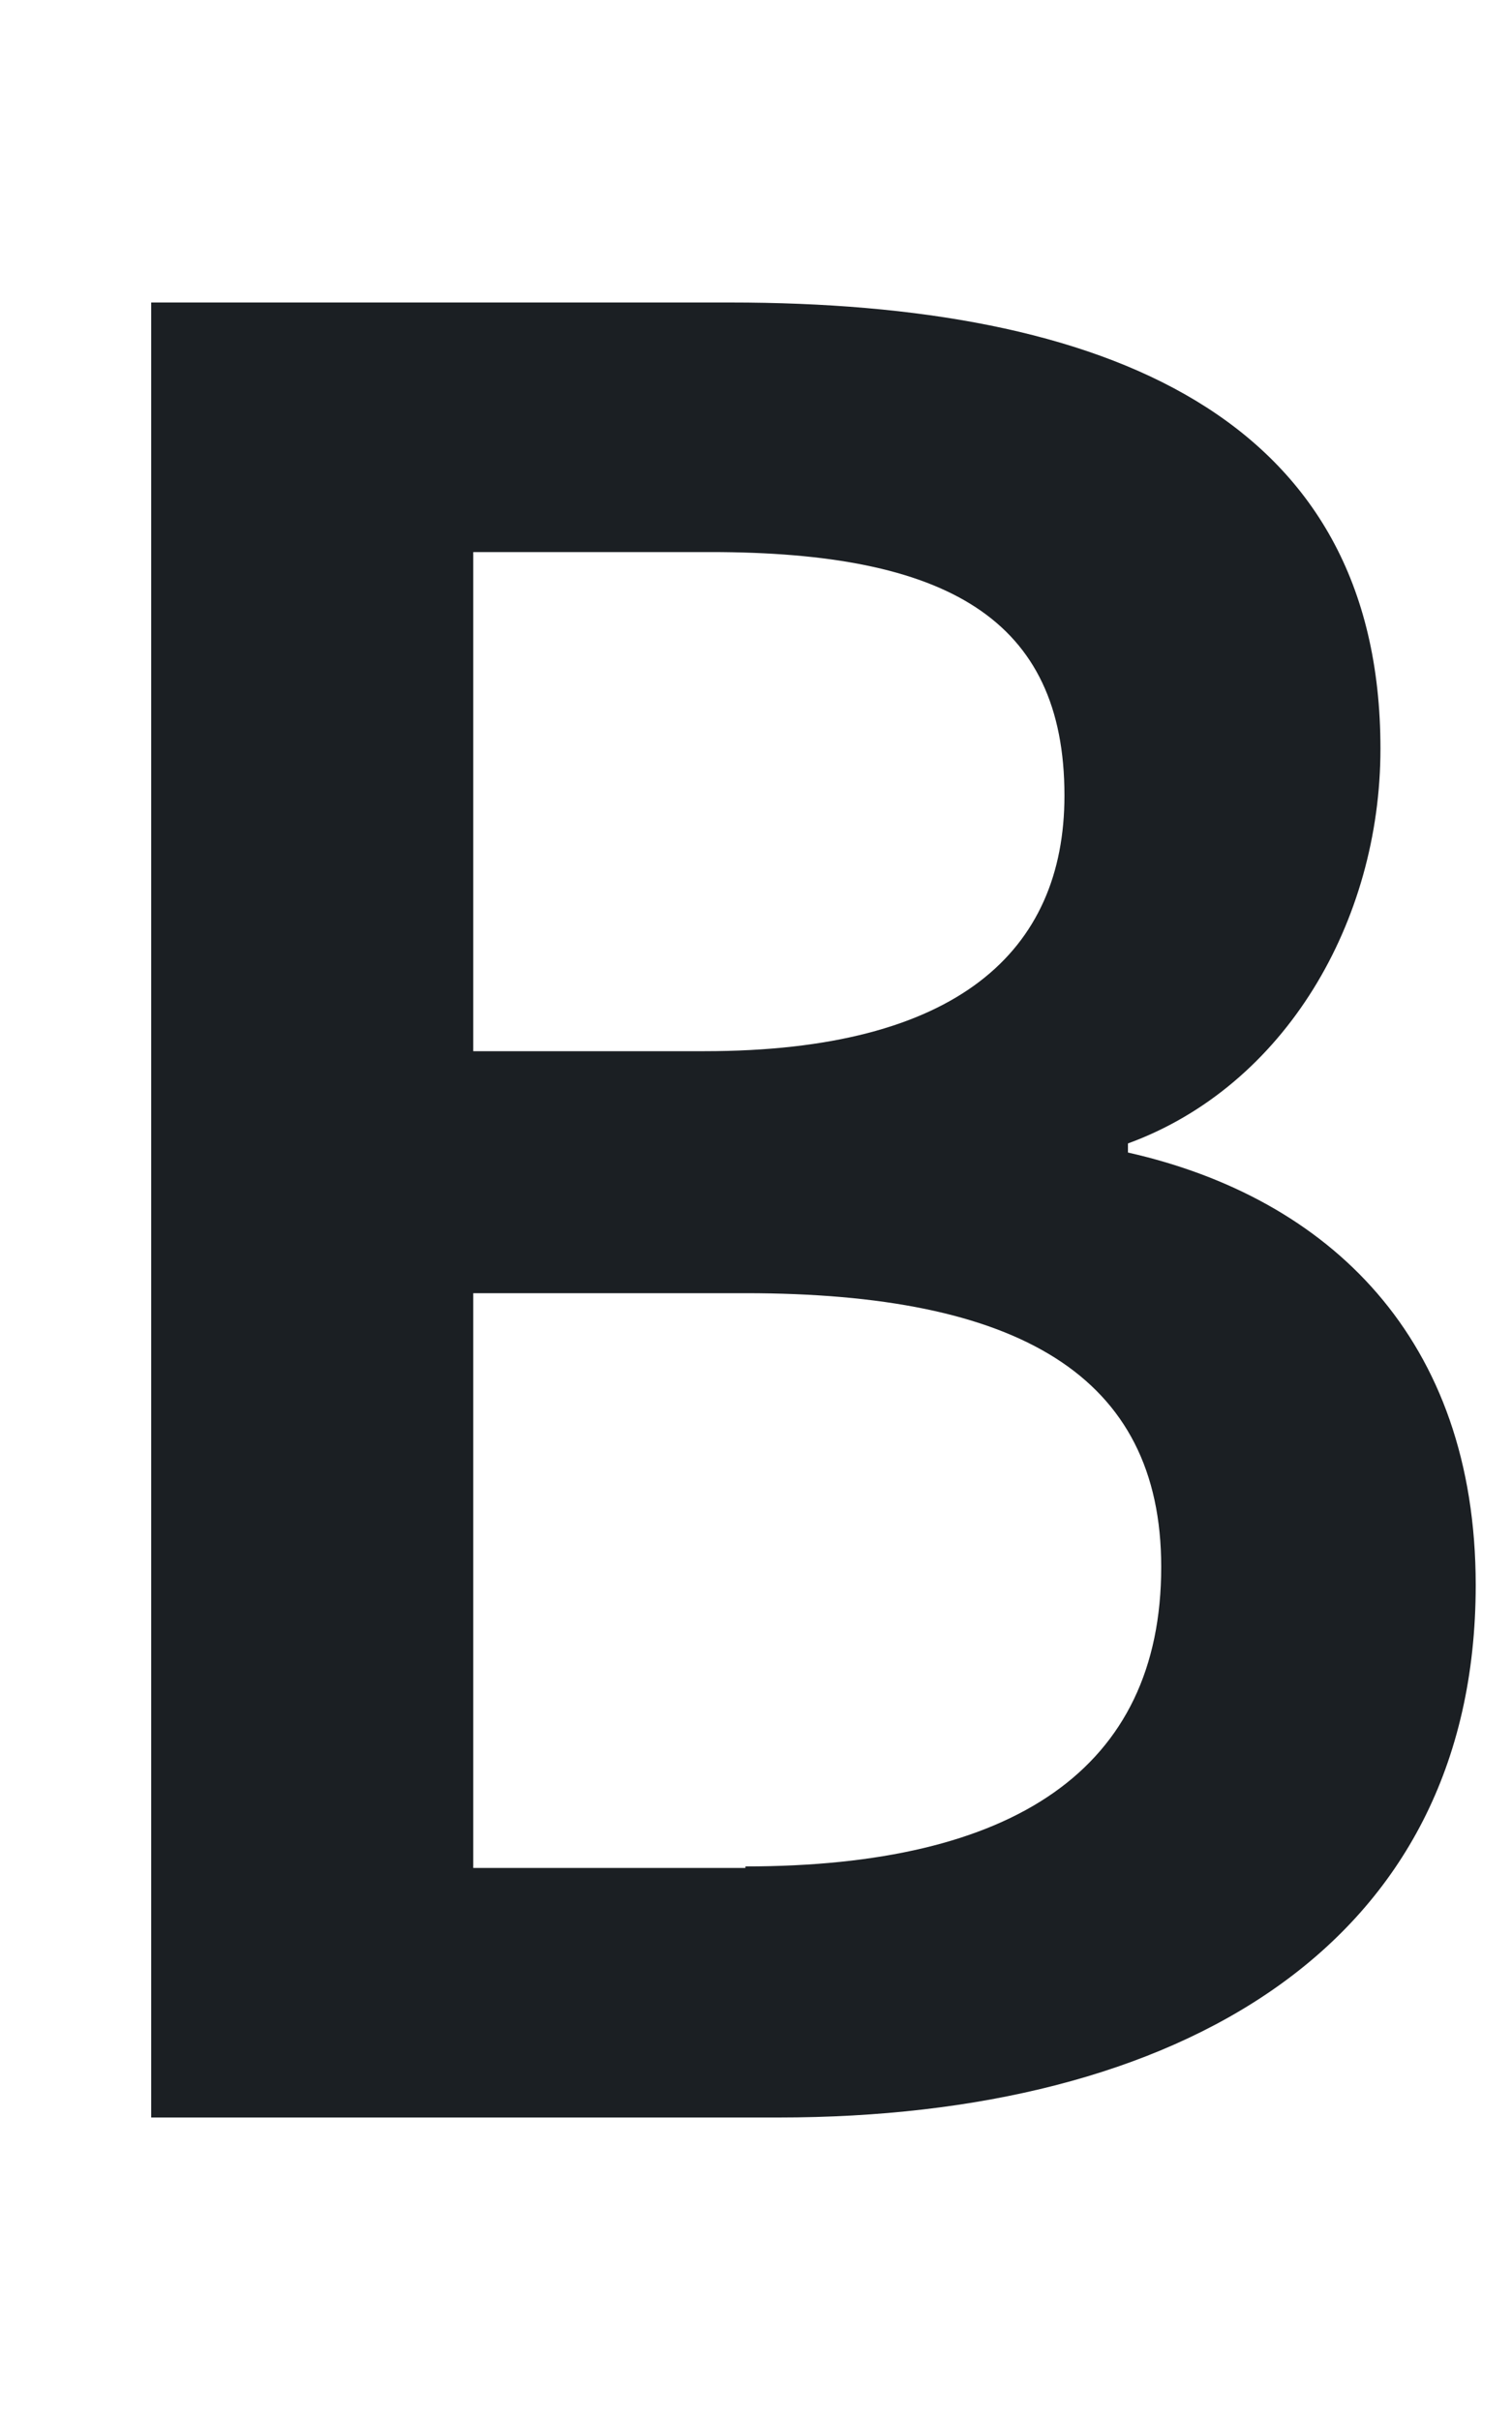 <svg width="10" height="16" viewBox="0 0 10 16" fill="none" xmlns="http://www.w3.org/2000/svg">
<path fill-rule="evenodd" clip-rule="evenodd" d="M1 2H4.83C7.31 2 9.13 2.75 9.13 4.95C9.13 6.09 8.5 7.18 7.46 7.56V7.62C8.79 7.92 9.76 8.85 9.76 10.48C9.76 12.87 7.79 14 5.15 14H1V2ZM4.66 6.95C6.33 6.95 7.04 6.29 7.04 5.26C7.04 4.09 6.26 3.65 4.7 3.65H3.13V6.95H4.66ZM4.93 12.34C6.7 12.34 7.68 11.7 7.68 10.36C7.68 9.09 6.73 8.55 4.93 8.55H3.13V12.35H4.93V12.34Z" fill="#1B1F23"/>
</svg>
